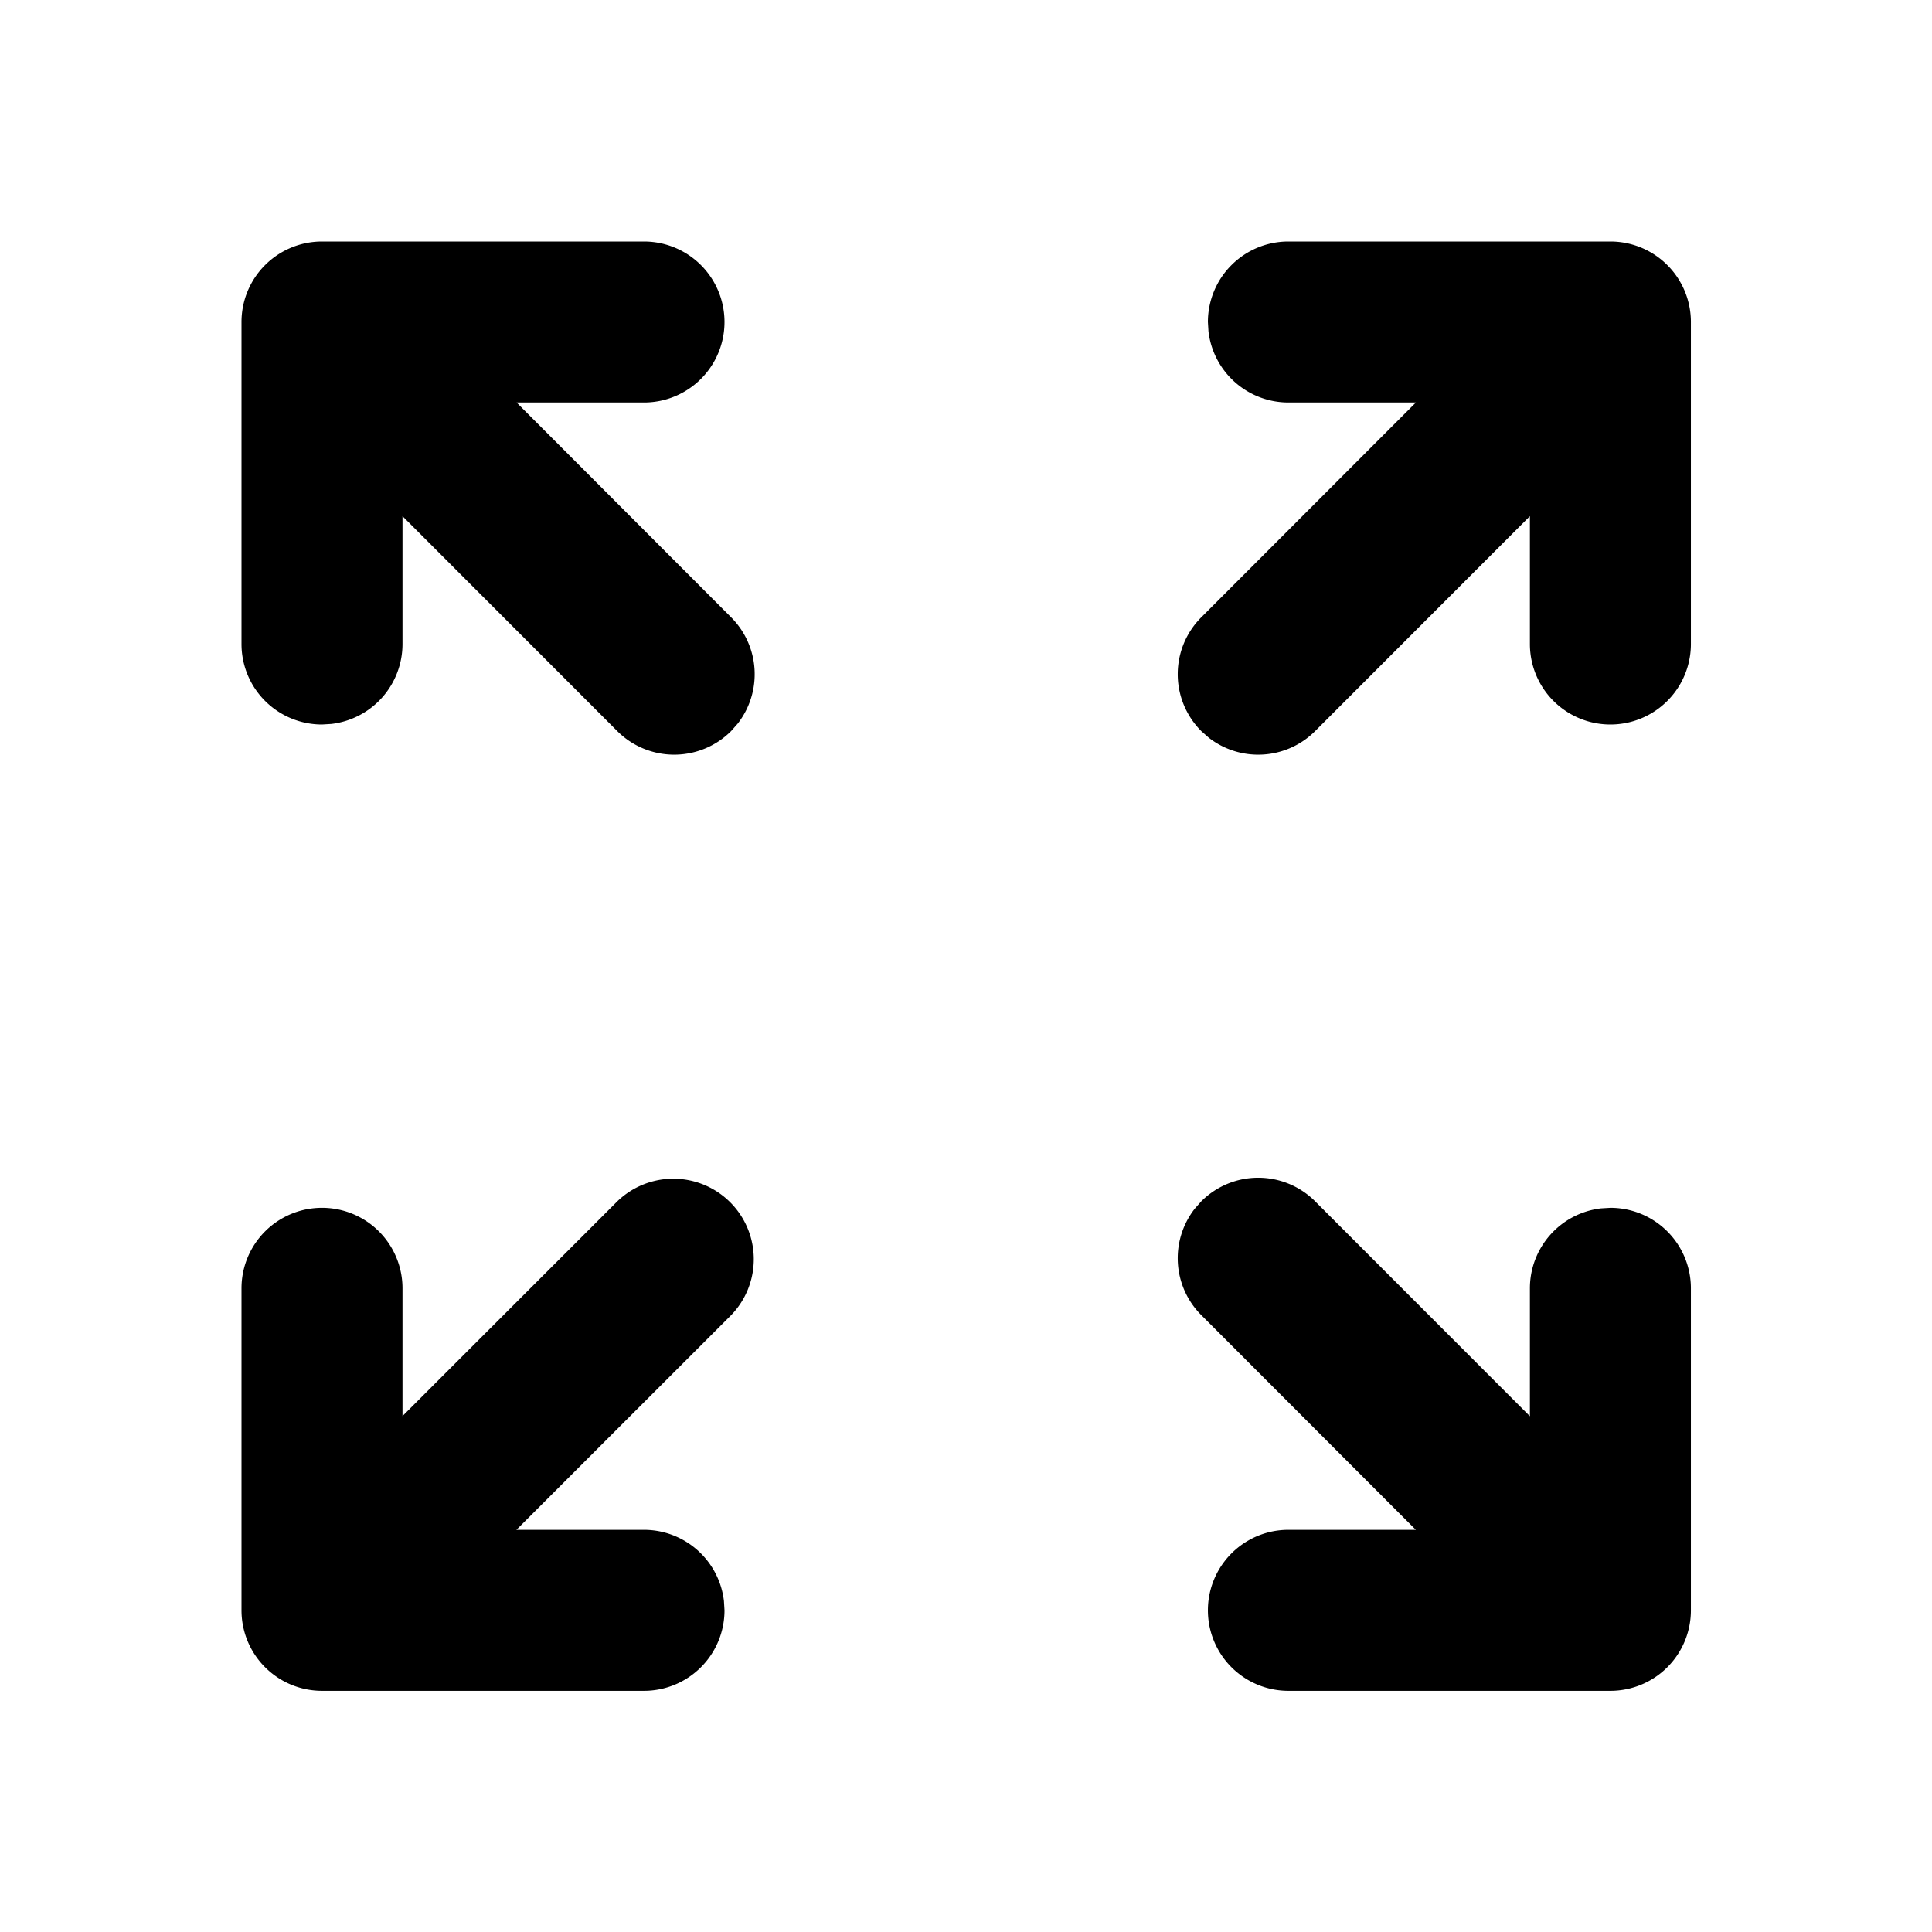<svg xmlns="http://www.w3.org/2000/svg" width="24" height="24"><path d="M7.669 14.923a1 1 0 0 1 1.414 1.414l-2.668 2.667H8a1 1 0 0 1 .993.884l.007.116a1 1 0 0 1-1 1H4a1 1 0 0 1-1-1v-4a1 1 0 1 1 2 0v1.587l2.669-2.668Zm8.336 6.081a1 1 0 1 1 0-2h1.583l-2.665-2.667a1 1 0 0 1-.083-1.32l.083-.094a1 1 0 0 1 1.414 0l2.668 2.67v-1.589a1 1 0 0 1 .883-.993l.117-.007a1 1 0 0 1 1 1v4a1 1 0 0 1-1 1h-4ZM8 3a1 1 0 0 1 0 2H6.417l2.665 2.668a1 1 0 0 1 .083 1.32l-.083.094a1 1 0 0 1-1.414 0L5 6.412V8a1 1 0 0 1-.883.993L4 9a1 1 0 0 1-1-1V4a1 1 0 0 1 1-1h4Zm12.005 0a1 1 0 0 1 1 1v4a1 1 0 1 1-2 0V6.412l-2.668 2.67a1 1 0 0 1-1.32.083l-.094-.083a1 1 0 0 1 0-1.414L17.589 5h-1.584a1 1 0 0 1-.993-.883L15.005 4a1 1 0 0 1 1-1h4Z"/></svg>